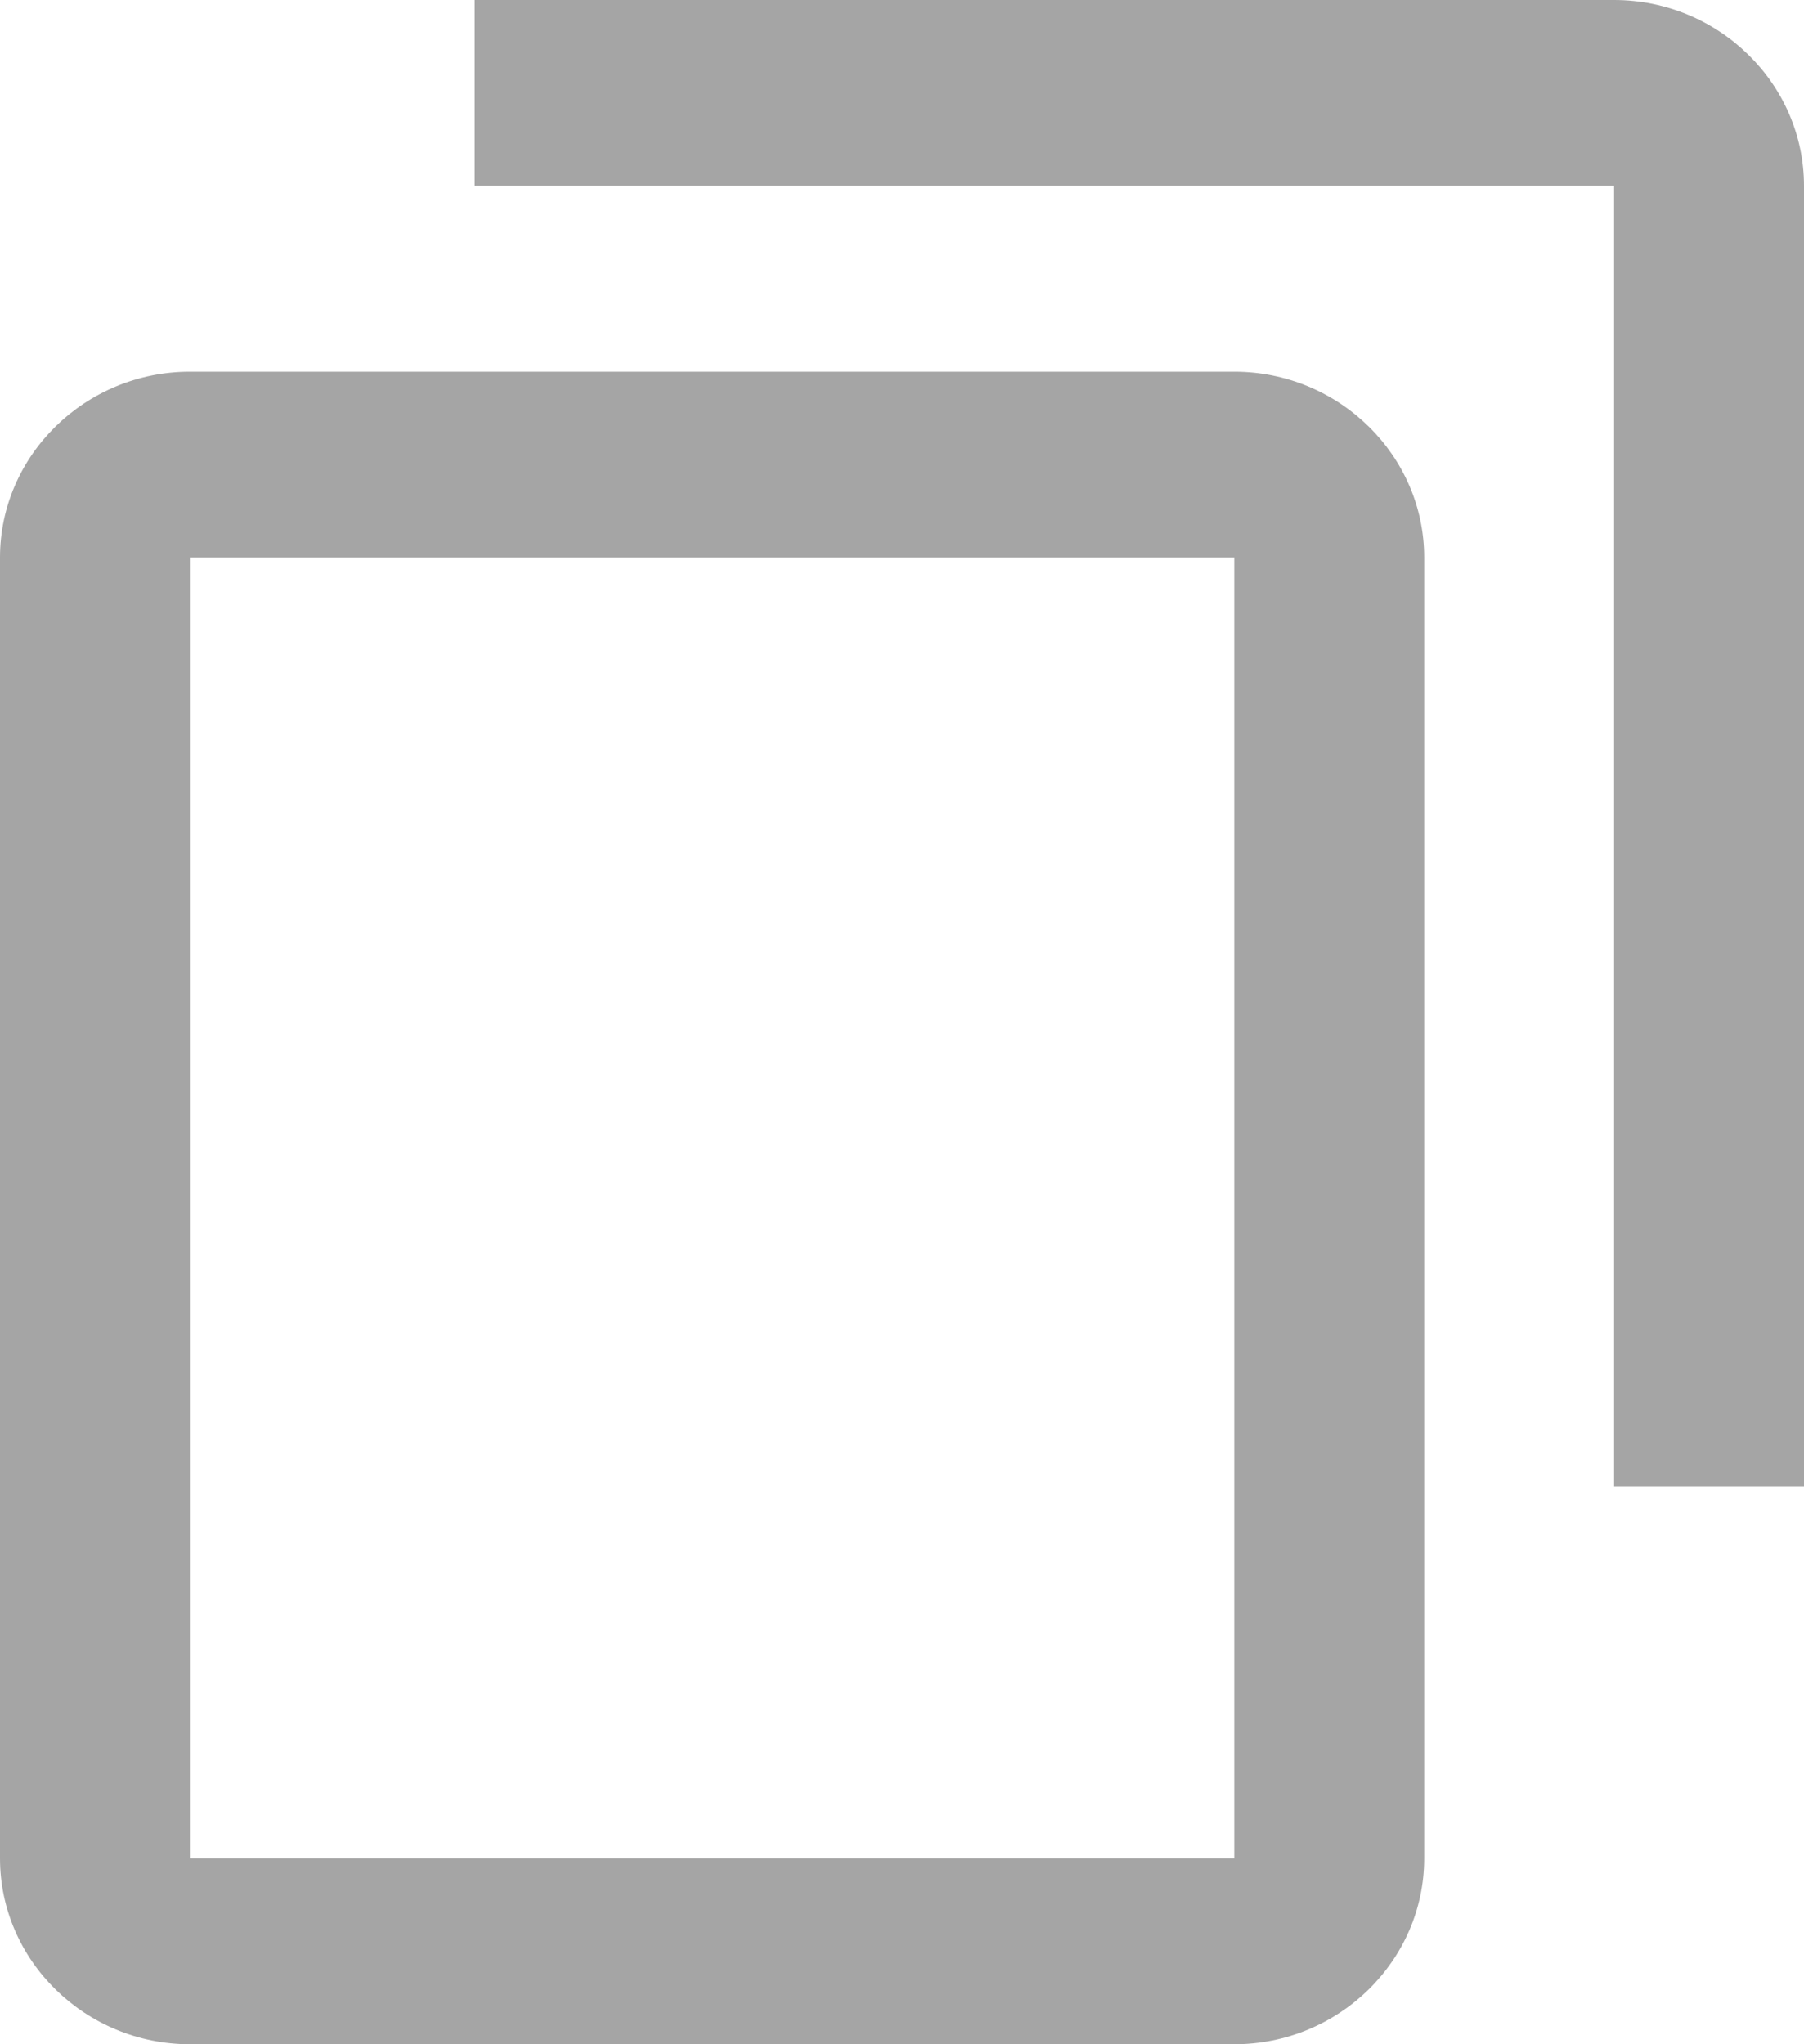 <svg width="15" height="17" viewBox="0 0 15 17" fill="none" xmlns="http://www.w3.org/2000/svg">
<path d="M11.053 0H1.579C0.711 0 0 0.695 0 1.545V12.364H1.579V1.545H11.053V0ZM13.421 3.091H4.737C3.868 3.091 3.158 3.786 3.158 4.636V15.454C3.158 16.305 3.868 17 4.737 17H13.421C14.29 17 15 16.305 15 15.454V4.636C15 3.786 14.29 3.091 13.421 3.091ZM13.421 15.454H4.737V4.636H13.421V15.454Z" transform="translate(15) scale(-1 1)" fill="#A5A5A5"/>
</svg>
